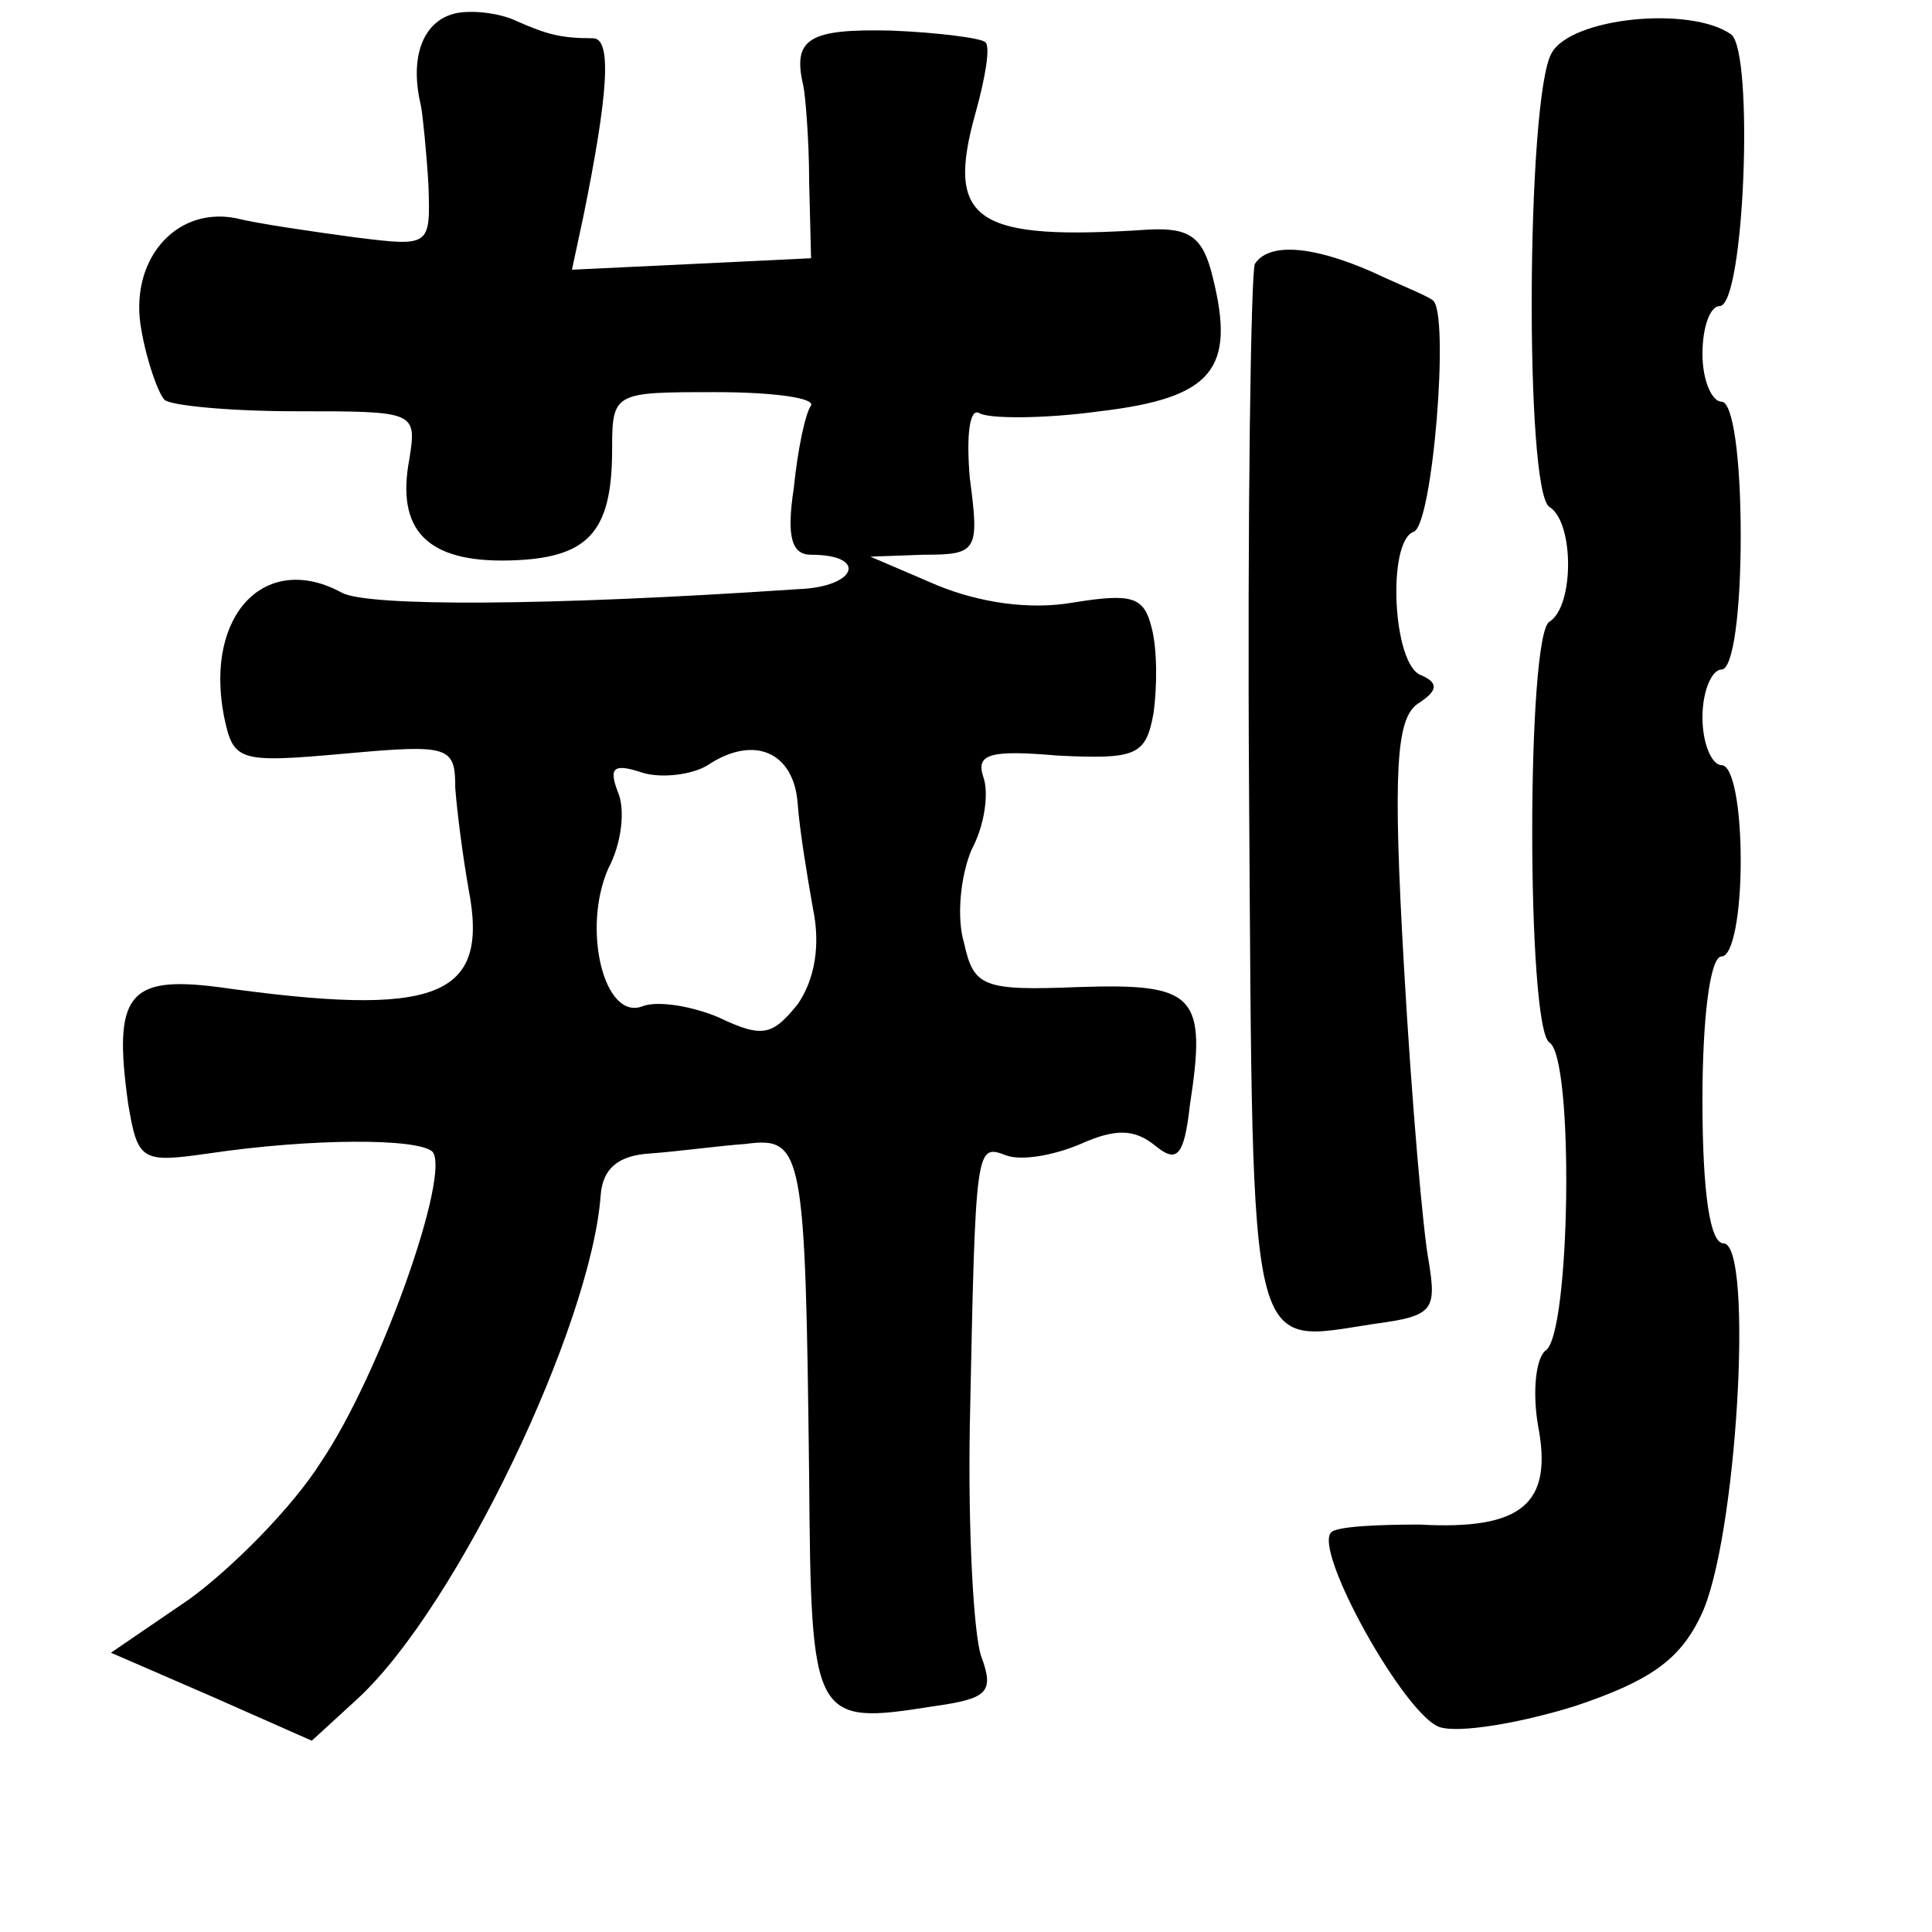 <?xml version="1.0" standalone="no"?>
<!DOCTYPE svg PUBLIC "-//W3C//DTD SVG 20010904//EN"
 "http://www.w3.org/TR/2001/REC-SVG-20010904/DTD/svg10.dtd">
<svg version="1.0" xmlns="http://www.w3.org/2000/svg"
 width="101pt" height="101pt" viewBox="0 0 101 101"
 preserveAspectRatio="xMidYMid meet">
<g transform="translate(0,101) scale(0.1,-0.1)"
fill="#000000" stroke="none">
<path d="M238 1003 c-17 -4 -24 -23 -18 -48 1 -5 3 -25 4 -42 1 -32 1 -32 -39
-27 -22 3 -50 7 -62 10 -32 6 -56 -23 -49 -59 3 -17 9 -33 12 -36 3 -3 34 -6
69 -6 62 0 63 0 59 -25 -7 -37 9 -54 52 -53 41 1 54 14 54 58 0 30 1 30 54 30
30 0 52 -3 50 -7 -3 -4 -7 -23 -9 -43 -4 -26 -1 -35 9 -35 30 0 24 -17 -7 -18
-133 -9 -224 -9 -238 -2 -40 22 -72 -11 -62 -64 5 -24 7 -25 63 -20 55 5 58 4
58 -18 1 -13 4 -36 7 -53 11 -57 -17 -67 -131 -51 -47 6 -55 -4 -47 -61 5 -30
7 -31 42 -26 54 8 109 8 117 1 10 -11 -27 -116 -58 -162 -15 -24 -47 -56 -69
-72 l-41 -28 53 -23 52 -23 24 22 c52 48 122 195 127 263 1 14 9 21 26 22 14
1 36 4 50 5 30 4 31 -4 33 -174 1 -128 2 -130 65 -120 28 4 32 7 25 26 -4 11
-7 66 -6 121 3 147 3 147 19 141 8 -3 25 0 39 6 18 8 28 8 39 -1 11 -9 15 -6
18 21 9 58 3 64 -58 62 -50 -2 -55 0 -60 23 -4 13 -2 35 4 49 7 13 9 30 6 38
-4 12 4 14 39 11 41 -2 46 0 50 22 2 14 2 34 -1 45 -4 16 -10 18 -41 13 -23
-4 -49 0 -71 9 l-35 15 28 1 c28 0 29 2 24 40 -2 23 0 37 5 34 5 -3 34 -3 63
1 59 7 71 22 59 70 -5 21 -12 26 -33 25 -91 -6 -107 4 -91 61 5 18 8 35 5 37
-2 2 -24 5 -49 6 -43 1 -52 -4 -46 -29 1 -5 3 -28 3 -50 l1 -40 -62 -3 -63 -3
6 28 c13 64 15 93 5 93 -17 0 -24 2 -40 9 -8 4 -23 6 -32 4z m179 -413 c1 -14
5 -38 8 -55 4 -19 1 -37 -8 -50 -13 -16 -18 -18 -41 -7 -14 6 -32 9 -40 6 -20
-8 -32 40 -18 72 7 13 9 31 5 40 -5 13 -2 15 13 10 10 -3 26 -1 34 4 24 16 45
7 47 -20z"/>
<path d="M811 982 c-13 -24 -14 -229 -1 -237 13 -8 13 -52 0 -60 -12 -7 -12
-212 0 -220 13 -8 11 -153 -2 -161 -5 -4 -7 -21 -4 -39 8 -41 -8 -55 -62 -52
-22 0 -43 -1 -46 -4 -10 -9 39 -97 57 -102 10 -3 41 2 70 11 39 13 55 24 66
47 19 38 28 195 12 195 -7 0 -11 26 -11 75 0 43 4 75 10 75 6 0 10 23 10 50 0
28 -4 50 -10 50 -5 0 -10 11 -10 25 0 14 5 25 10 25 6 0 10 30 10 70 0 40 -4
70 -10 70 -5 0 -10 11 -10 25 0 14 4 25 9 25 13 0 18 133 6 142 -21 15 -84 9
-94 -10z"/>
<path d="M656 872 c-2 -4 -4 -130 -3 -279 2 -300 -1 -285 66 -275 30 4 32 7
28 32 -3 15 -9 84 -13 154 -6 104 -4 130 7 138 11 7 11 11 2 15 -15 5 -18 70
-4 75 10 3 19 115 10 121 -2 2 -17 8 -32 15 -32 14 -54 15 -61 4z"/>
</g>
</svg>

